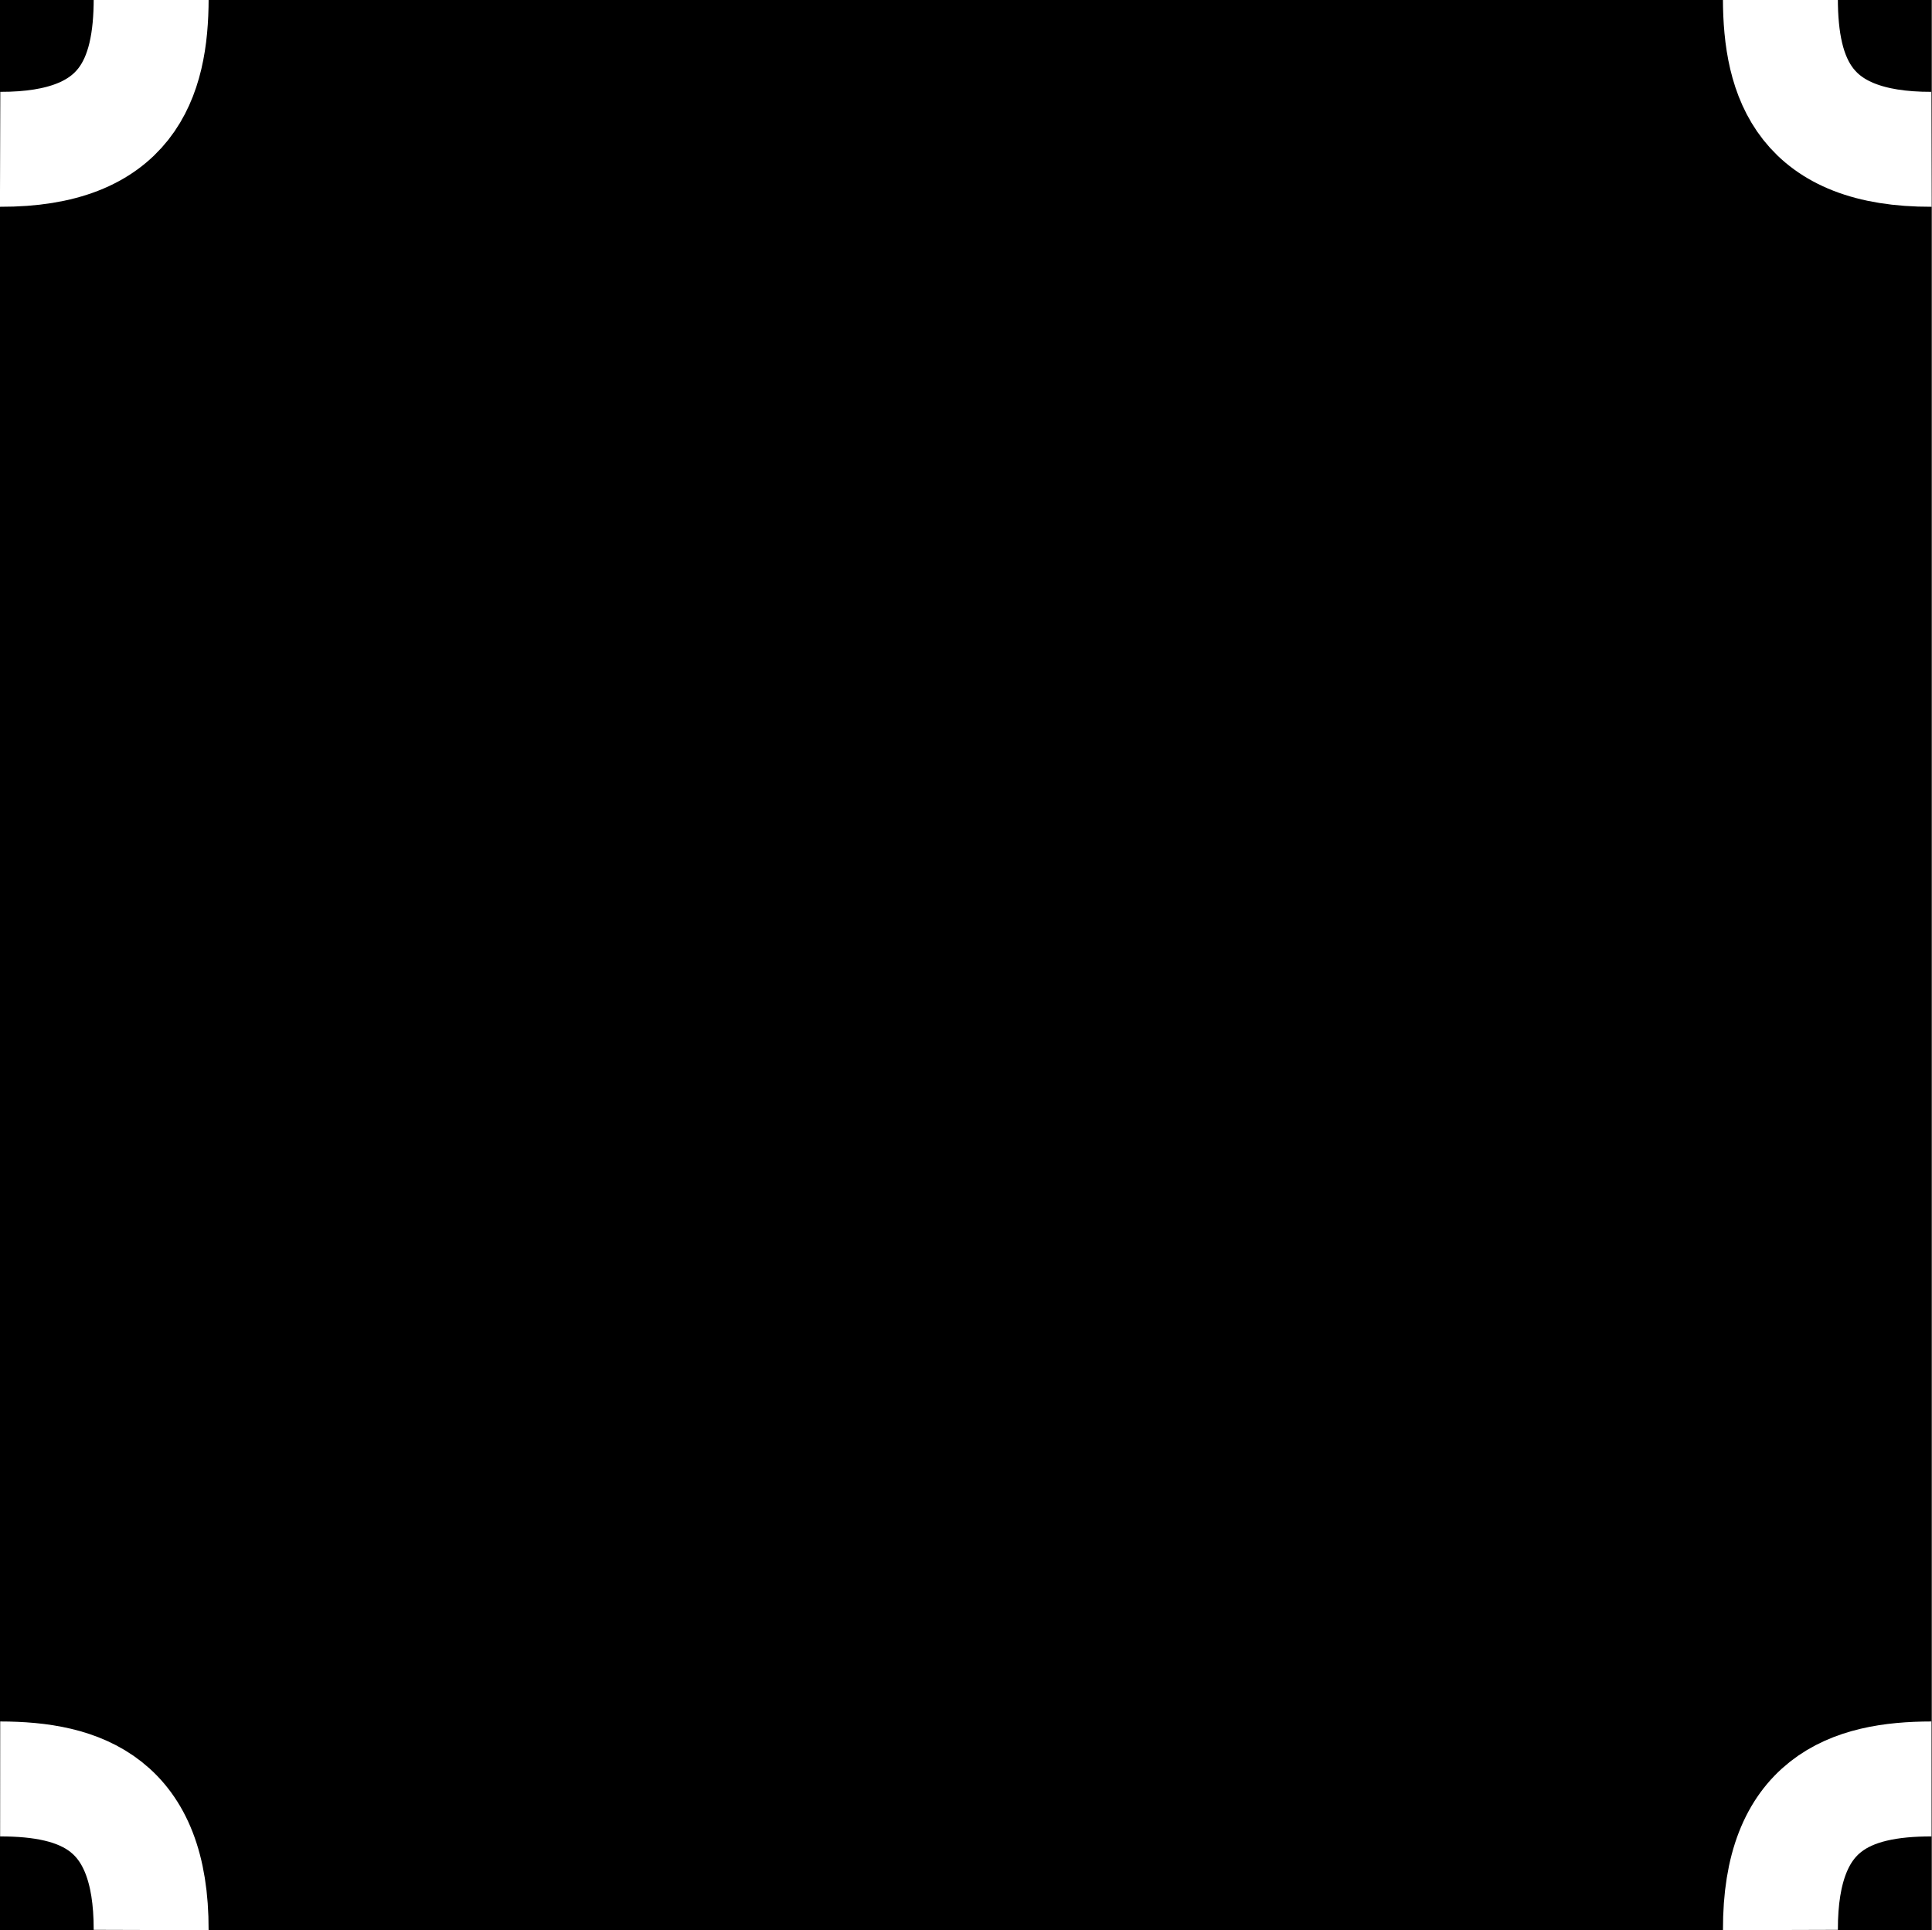 <?xml version="1.0" encoding="UTF-8" standalone="no"?>
<!-- Created with Inkscape (http://www.inkscape.org/) -->

<svg
   xmlns:dc="http://purl.org/dc/elements/1.1/"
   xmlns:cc="http://creativecommons.org/ns#"
   xmlns:rdf="http://www.w3.org/1999/02/22-rdf-syntax-ns#"
   xmlns:svg="http://www.w3.org/2000/svg"
   xmlns="http://www.w3.org/2000/svg"
   xmlns:sodipodi="http://sodipodi.sourceforge.net/DTD/sodipodi-0.dtd"
   xmlns:inkscape="http://www.inkscape.org/namespaces/inkscape"
   width="437.1mm"
   height="436.572mm"
   viewBox="0 0 437.1 436.572"
   id="svg2"
   version="1.1"
   inkscape:version="0.91+devel+osxmenu r12922"
   sodipodi:docname="4way_tile.svg">
  <rect x="0" y="0" width="437.1" height="436.572" fill="#808080" stroke="none"/>
  <defs
     id="defs4">
    <inkscape:path-effect
       effect="bspline"
       id="path-effect5859"
       is_visible="true"
       weight="0.333"
       steps="2"
       helper_size="0"
       ignore_cusp="true"
       only_selected="false" />
  </defs>
  <sodipodi:namedview
     id="base"
     pagecolor="#ffffff"
     bordercolor="#666666"
     borderopacity="1.0"
     inkscape:pageopacity="0.0"
     inkscape:pageshadow="2"
     inkscape:zoom="0.12374369"
     inkscape:cx="1347.424"
     inkscape:cy="462.36426"
     inkscape:document-units="mm"
     inkscape:current-layer="g5741"
     showgrid="false"
     fit-margin-top="0"
     fit-margin-left="0"
     fit-margin-right="0"
     fit-margin-bottom="0"
     inkscape:window-width="1680"
     inkscape:window-height="954"
     inkscape:window-x="0"
     inkscape:window-y="23"
     inkscape:window-maximized="0" />
  <g
     inkscape:label="Layer 1"
     inkscape:groupmode="layer"
     id="layer1"
     transform="translate(-1623.107,-160.193)">
    <g
       id="g5741">
      <g
         id="g5819">
        <rect
           ry="0"
           rx="0"
           y="160.047"
           x="1623.389"
           height="436.435"
           width="436.435"
           id="rect5398"
           style="opacity:1;fill:#000000;fill-opacity:1;fill-rule:nonzero;stroke:#000000;stroke-width:0.565;stroke-linecap:butt;stroke-linejoin:miter;stroke-miterlimit:4;stroke-dasharray:none;stroke-dashoffset:0;stroke-opacity:1" />
      </g>
      <path
         sodipodi:nodetypes="cc"
         inkscape:connector-curvature="0"
         id="path5863"
         d="m 1623.144,562.598 c 18.24,0.013 34.246,5.459 34.159,34.172"
         style="fill:none;fill-rule:evenodd;stroke:#ffffff;stroke-width:26;stroke-linecap:butt;stroke-linejoin:miter;stroke-miterlimit:4;stroke-dasharray:none;stroke-opacity:1" />
      <path
         style="fill:none;fill-rule:evenodd;stroke:#ffffff;stroke-width:26;stroke-linecap:butt;stroke-linejoin:miter;stroke-miterlimit:4;stroke-dasharray:none;stroke-opacity:1"
         d="m 1657.309,159.808 c -0.014,18.24 -5.458,34.246 -34.172,34.159"
         id="path5865"
         inkscape:connector-curvature="0"
         sodipodi:nodetypes="cc" />
      <path
         style="fill:none;fill-rule:evenodd;stroke:#ffffff;stroke-width:26;stroke-linecap:butt;stroke-linejoin:miter;stroke-miterlimit:4;stroke-dasharray:none;stroke-opacity:1"
         d="m 2060.073,562.598 c -18.24,0.013 -34.246,5.459 -34.159,34.172"
         id="path5919"
         inkscape:connector-curvature="0"
         sodipodi:nodetypes="cc" />
      <path
         sodipodi:nodetypes="cc"
         inkscape:connector-curvature="0"
         id="path5921"
         d="m 2025.907,159.808 c 0.014,18.24 5.458,34.246 34.172,34.159"
         style="fill:none;fill-rule:evenodd;stroke:#ffffff;stroke-width:26;stroke-linecap:butt;stroke-linejoin:miter;stroke-miterlimit:4;stroke-dasharray:none;stroke-opacity:1" />
    </g>
  </g>
</svg>
